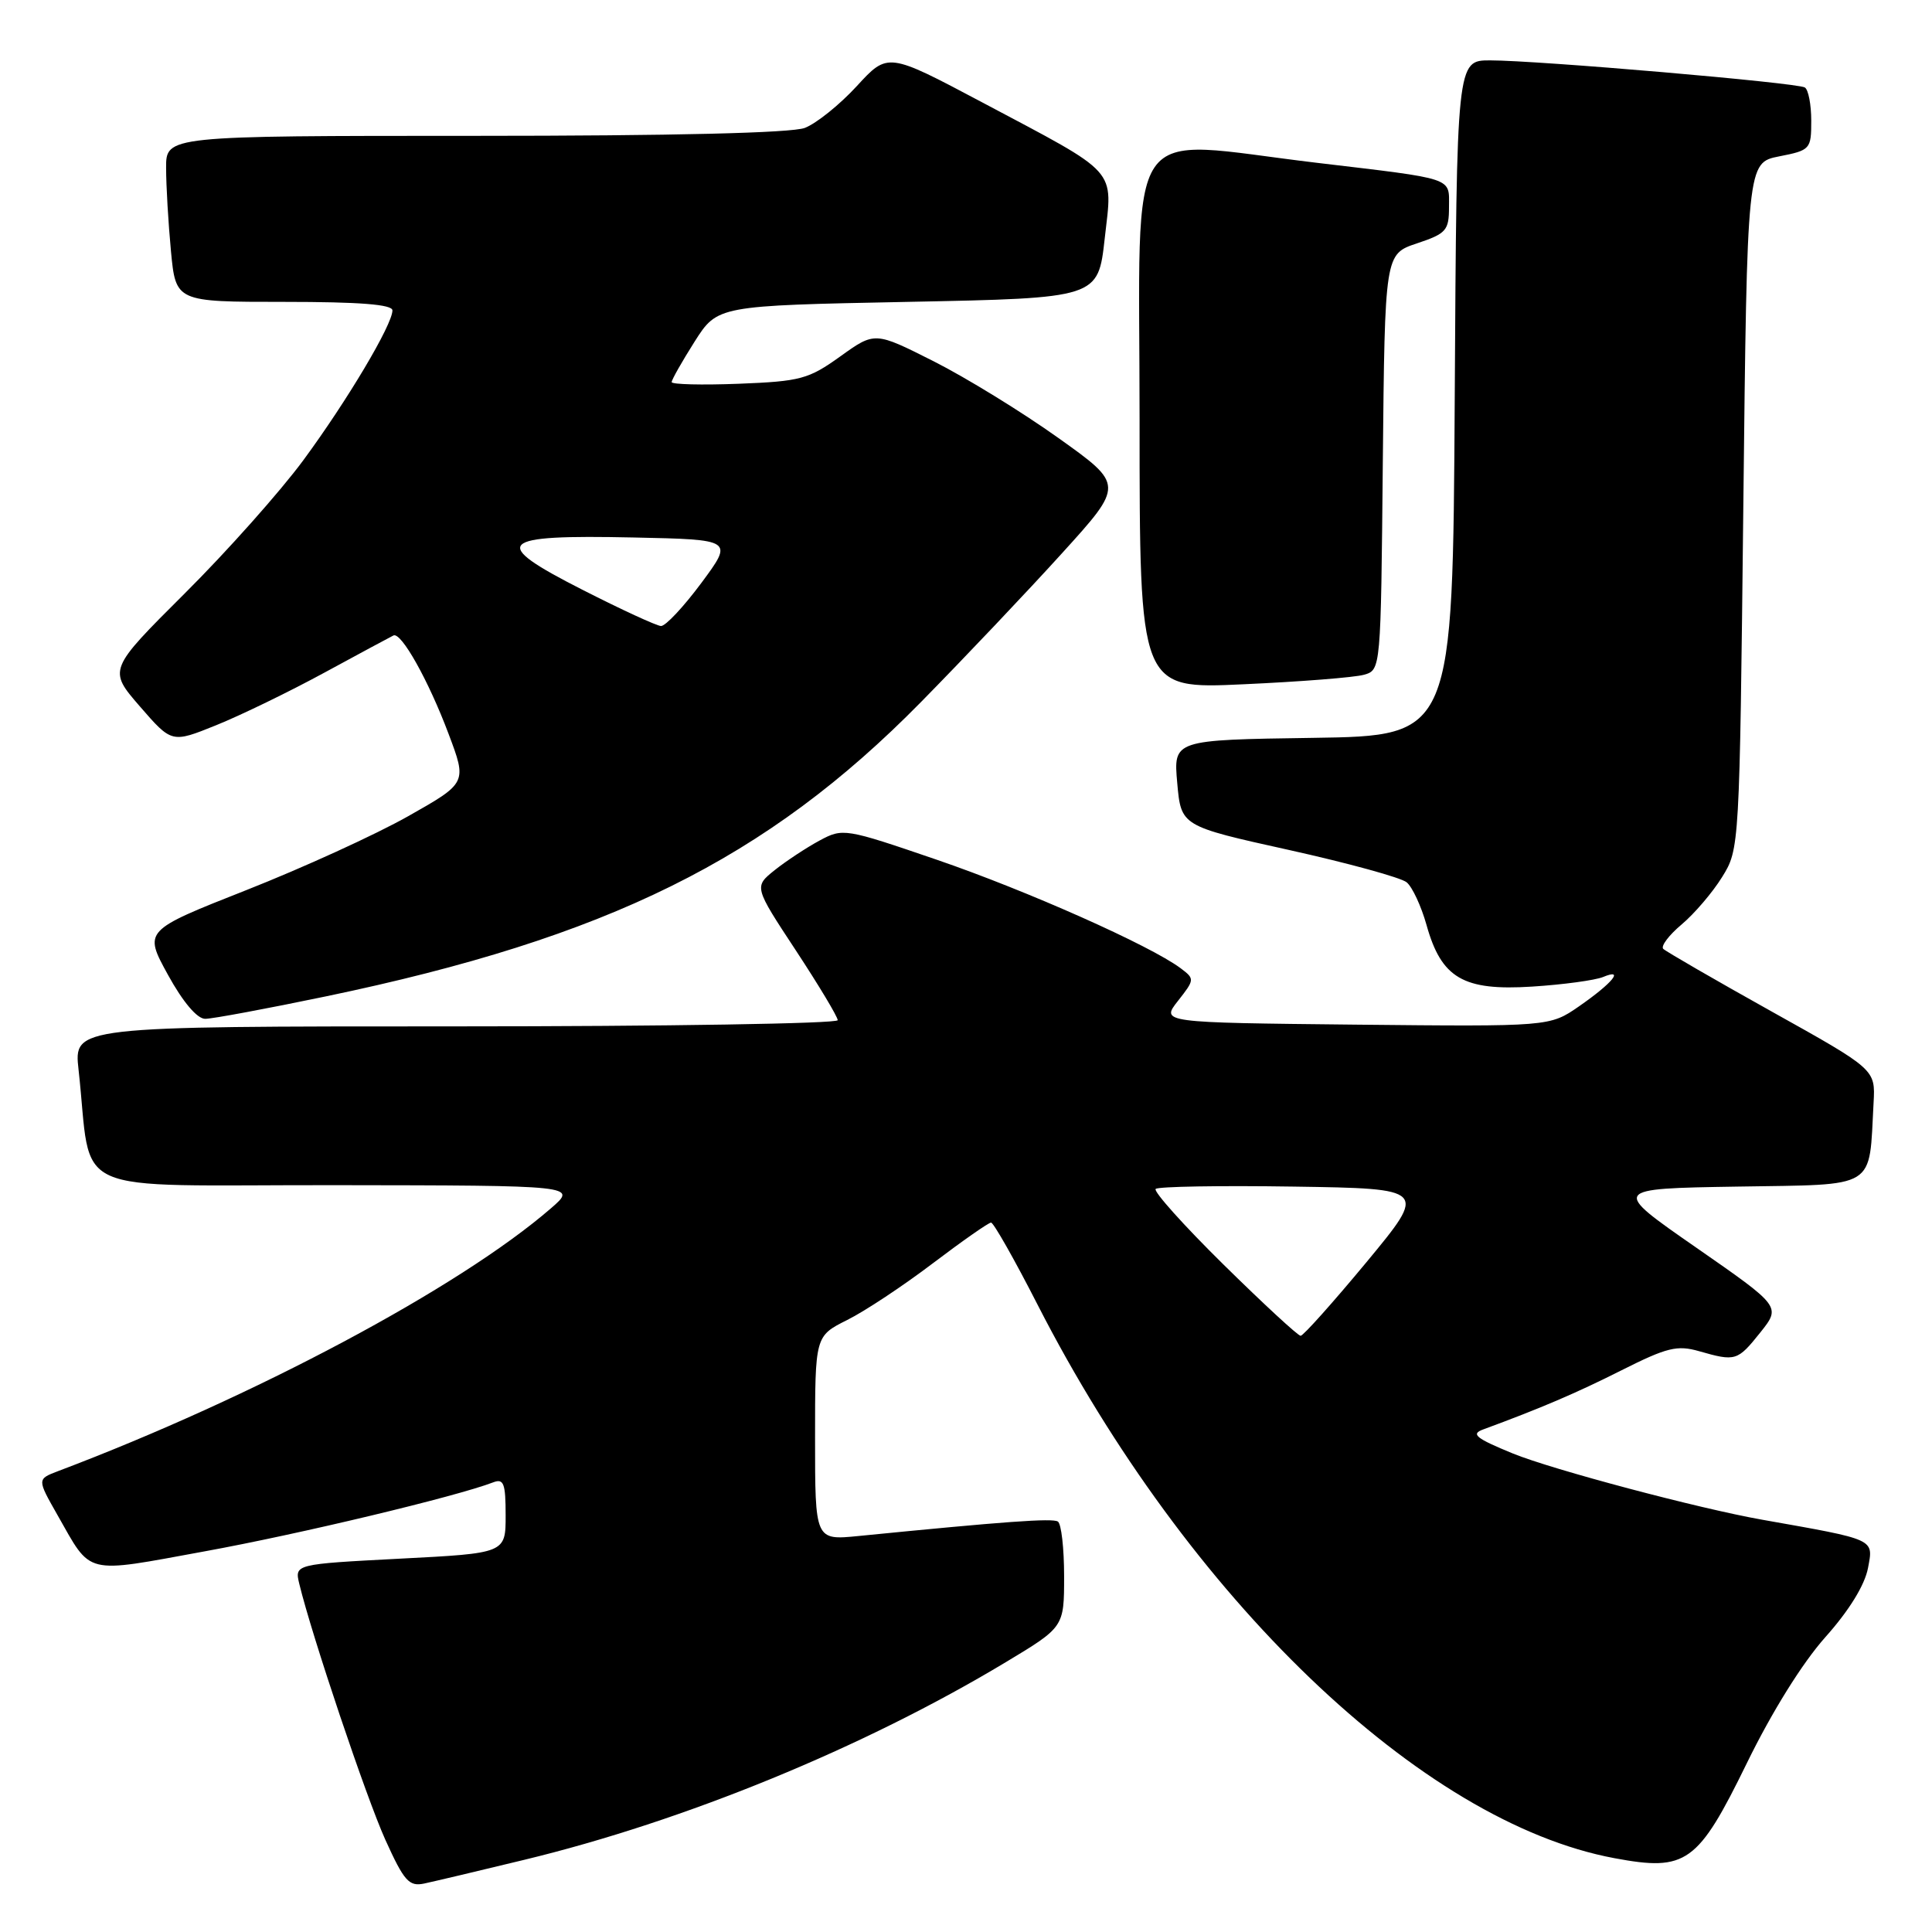 <?xml version="1.0" encoding="UTF-8" standalone="no"?>
<!DOCTYPE svg PUBLIC "-//W3C//DTD SVG 1.1//EN" "http://www.w3.org/Graphics/SVG/1.1/DTD/svg11.dtd" >
<svg xmlns="http://www.w3.org/2000/svg" xmlns:xlink="http://www.w3.org/1999/xlink" version="1.1" viewBox="0 0 256 256">
 <g >
 <path fill="currentColor"
d=" M 69.45 246.44 C 90.75 241.29 114.44 231.57 133.25 220.26 C 141.00 215.60 141.00 215.60 141.00 208.86 C 141.00 205.15 140.63 201.89 140.17 201.61 C 139.43 201.15 133.20 201.60 113.75 203.53 C 108.00 204.10 108.00 204.10 108.00 190.57 C 108.00 177.04 108.00 177.04 112.25 174.91 C 114.59 173.75 119.70 170.36 123.61 167.39 C 127.52 164.43 130.99 162.00 131.32 162.00 C 131.65 162.00 134.43 166.90 137.49 172.89 C 157.36 211.73 188.35 241.47 213.93 246.22 C 223.45 248.00 224.98 246.90 231.47 233.62 C 234.79 226.82 238.83 220.34 241.87 216.93 C 245.02 213.40 247.09 210.04 247.52 207.77 C 248.25 203.87 248.64 204.05 233.50 201.37 C 225.07 199.88 205.68 194.73 200.45 192.59 C 195.57 190.59 194.86 190.02 196.50 189.42 C 204.21 186.58 208.84 184.60 214.88 181.56 C 220.88 178.54 222.24 178.21 225.14 179.04 C 229.97 180.42 230.22 180.35 233.25 176.56 C 235.99 173.12 235.99 173.12 224.75 165.31 C 213.50 157.50 213.50 157.50 230.21 157.23 C 248.95 156.92 247.62 157.74 248.26 146.10 C 248.50 141.70 248.50 141.70 234.77 134.04 C 227.21 129.82 220.75 126.08 220.39 125.73 C 220.04 125.37 221.13 123.92 222.82 122.50 C 224.51 121.08 226.93 118.25 228.19 116.21 C 230.49 112.51 230.50 112.35 231.00 67.03 C 231.50 21.56 231.50 21.56 235.75 20.72 C 239.88 19.91 240.00 19.77 240.00 16.00 C 240.00 13.86 239.62 11.88 239.15 11.59 C 238.13 10.96 203.74 8.00 197.45 8.00 C 193.02 8.00 193.02 8.00 192.76 52.75 C 192.50 97.50 192.50 97.50 173.99 97.77 C 155.48 98.04 155.48 98.04 155.99 103.75 C 156.50 109.46 156.50 109.46 170.77 112.62 C 178.62 114.36 185.65 116.29 186.39 116.91 C 187.14 117.53 188.32 120.07 189.02 122.56 C 190.99 129.62 193.89 131.31 203.00 130.73 C 207.12 130.47 211.36 129.89 212.41 129.46 C 215.32 128.25 213.66 130.27 209.22 133.35 C 205.34 136.03 205.34 136.03 179.58 135.77 C 153.82 135.50 153.82 135.50 156.09 132.62 C 158.31 129.79 158.32 129.71 156.43 128.29 C 152.42 125.29 136.04 118.00 124.13 113.92 C 111.95 109.75 111.70 109.71 108.59 111.38 C 106.85 112.32 104.18 114.08 102.66 115.29 C 99.90 117.50 99.90 117.50 105.45 125.93 C 108.50 130.57 111.00 134.73 111.00 135.18 C 111.00 135.63 88.22 136.00 60.38 136.00 C 9.77 136.00 9.77 136.00 10.41 141.75 C 12.30 158.81 8.27 157.00 44.34 157.04 C 76.50 157.08 76.50 157.08 73.00 160.11 C 60.85 170.63 33.66 185.12 7.70 194.93 C 4.91 195.99 4.91 195.99 7.61 200.74 C 12.20 208.80 11.00 208.51 27.13 205.56 C 39.66 203.28 60.42 198.31 65.35 196.42 C 66.75 195.88 67.00 196.55 67.00 200.80 C 67.00 205.81 67.00 205.81 53.01 206.53 C 39.03 207.26 39.03 207.26 39.66 209.88 C 41.32 216.74 48.53 238.18 51.06 243.78 C 53.54 249.26 54.20 250.00 56.20 249.58 C 57.47 249.31 63.43 247.90 69.45 246.44 Z  M 43.21 132.02 C 80.54 124.24 101.55 113.85 122.00 93.06 C 127.78 87.18 136.20 78.30 140.72 73.31 C 148.95 64.24 148.95 64.24 140.22 58.02 C 135.43 54.60 127.99 50.03 123.71 47.87 C 115.92 43.94 115.92 43.94 111.35 47.22 C 107.14 50.24 106.07 50.53 97.89 50.85 C 93.00 51.04 89.00 50.94 89.00 50.63 C 89.00 50.32 90.36 47.92 92.03 45.28 C 95.07 40.50 95.07 40.50 120.28 40.00 C 145.50 39.50 145.50 39.50 146.38 31.61 C 147.44 22.16 148.46 23.29 130.10 13.54 C 117.64 6.93 117.64 6.93 113.53 11.41 C 111.27 13.87 108.17 16.36 106.64 16.95 C 104.86 17.62 89.22 18.00 62.93 18.00 C 22.00 18.00 22.00 18.00 22.01 22.25 C 22.01 24.59 22.30 29.54 22.65 33.25 C 23.29 40.00 23.29 40.00 37.64 40.00 C 47.64 40.00 52.00 40.34 52.00 41.13 C 52.00 43.02 46.02 53.07 40.18 61.00 C 37.14 65.12 30.08 73.06 24.49 78.62 C 14.33 88.75 14.33 88.75 18.54 93.61 C 22.76 98.47 22.76 98.47 28.63 96.10 C 31.86 94.80 38.33 91.66 43.00 89.12 C 47.67 86.58 51.79 84.37 52.14 84.20 C 53.17 83.73 56.78 90.17 59.43 97.22 C 61.89 103.74 61.89 103.74 54.07 108.16 C 49.77 110.59 40.13 114.99 32.65 117.94 C 19.04 123.31 19.04 123.31 22.25 129.16 C 24.24 132.78 26.12 135.00 27.19 135.00 C 28.14 135.00 35.34 133.66 43.21 132.02 Z  M 180.73 89.41 C 182.97 88.77 182.97 88.77 183.23 61.22 C 183.50 33.67 183.50 33.67 187.75 32.25 C 191.64 30.95 192.00 30.54 192.00 27.44 C 192.00 23.45 192.95 23.77 174.39 21.56 C 148.52 18.48 151.00 14.87 151.00 55.65 C 151.00 91.31 151.00 91.31 164.75 90.67 C 172.31 90.33 179.51 89.76 180.73 89.41 Z  M 162.12 167.56 C 156.85 162.37 152.81 157.86 153.13 157.54 C 153.45 157.22 161.68 157.08 171.42 157.23 C 189.13 157.50 189.13 157.50 181.06 167.25 C 176.61 172.61 172.69 177.00 172.34 177.00 C 171.99 177.00 167.39 172.75 162.12 167.56 Z  M 77.16 78.14 C 64.79 71.85 65.79 70.83 83.98 71.22 C 97.19 71.50 97.19 71.50 92.93 77.25 C 90.58 80.41 88.18 82.98 87.58 82.95 C 86.99 82.92 82.30 80.76 77.16 78.14 Z "/>
</g>
</svg>